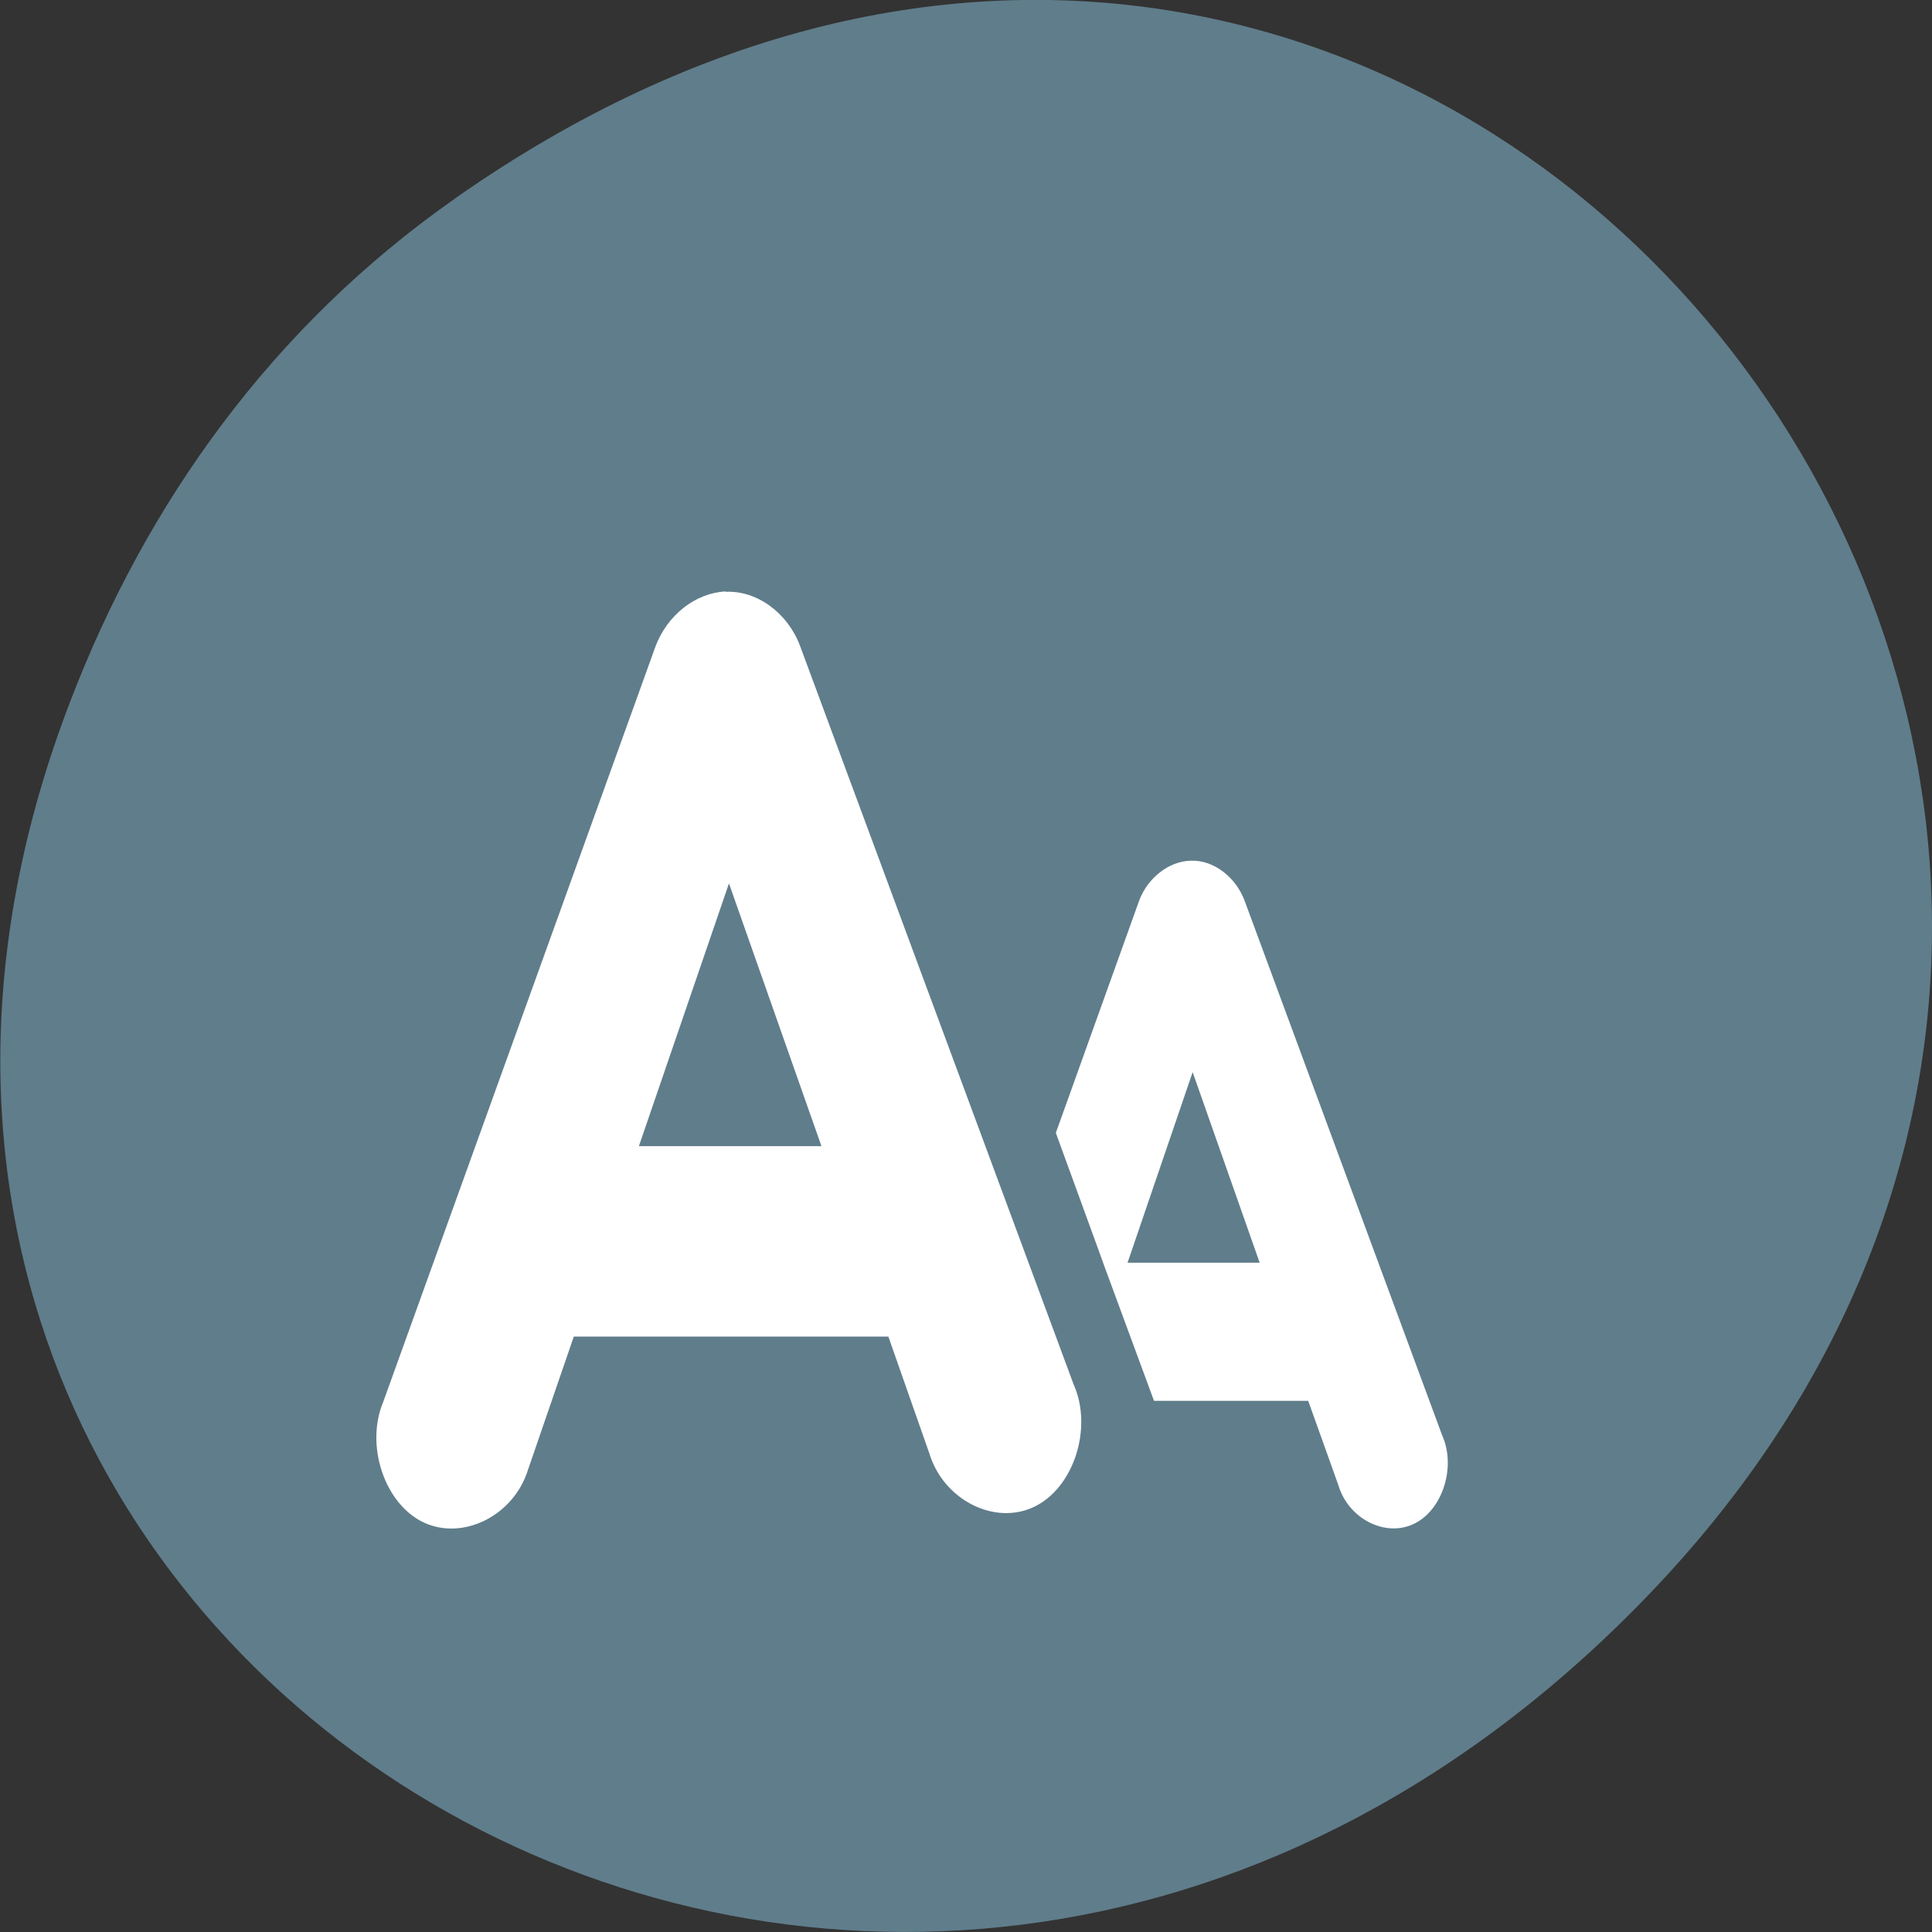 <svg xmlns="http://www.w3.org/2000/svg" viewBox="0 0 16 16"><rect x="0" y="0" width="16" height="16" fill="#333333" stroke="none"/><path d="m 3.762 1.648 c 8.184 -5.754 16.473 4.871 9.805 11.648 c -6.281 6.387 -16.04 0.469 -12.988 -7.48 c 0.633 -1.656 1.68 -3.113 3.184 -4.168" fill="#607d8b"/><path d="m 6.01 4.898 c -0.25 0.012 -0.484 0.195 -0.582 0.457 l -2.254 6.254 c -0.152 0.363 0.012 0.848 0.336 1 c 0.328 0.152 0.746 -0.059 0.863 -0.438 l 0.379 -1.102 h 2.605 l 0.34 0.969 c 0.117 0.383 0.539 0.598 0.867 0.441 c 0.328 -0.156 0.488 -0.652 0.328 -1.012 l -2.266 -6.117 c -0.102 -0.273 -0.355 -0.461 -0.617 -0.449 m 3.852 2.227 c -0.18 0.004 -0.355 0.141 -0.426 0.328 l -0.691 1.926 c 0.813 2.227 0 0.012 0.813 2.219 h 1.277 l 0.25 0.699 c 0.082 0.277 0.387 0.434 0.625 0.32 c 0.238 -0.113 0.352 -0.473 0.234 -0.734 l -1.637 -4.43 c -0.074 -0.195 -0.258 -0.336 -0.445 -0.328 m -3.824 0.188 l 0.766 2.176 h -1.512 m 4.586 -0.613 l 0.555 1.578 h -1.094" fill="#fff"/></svg>